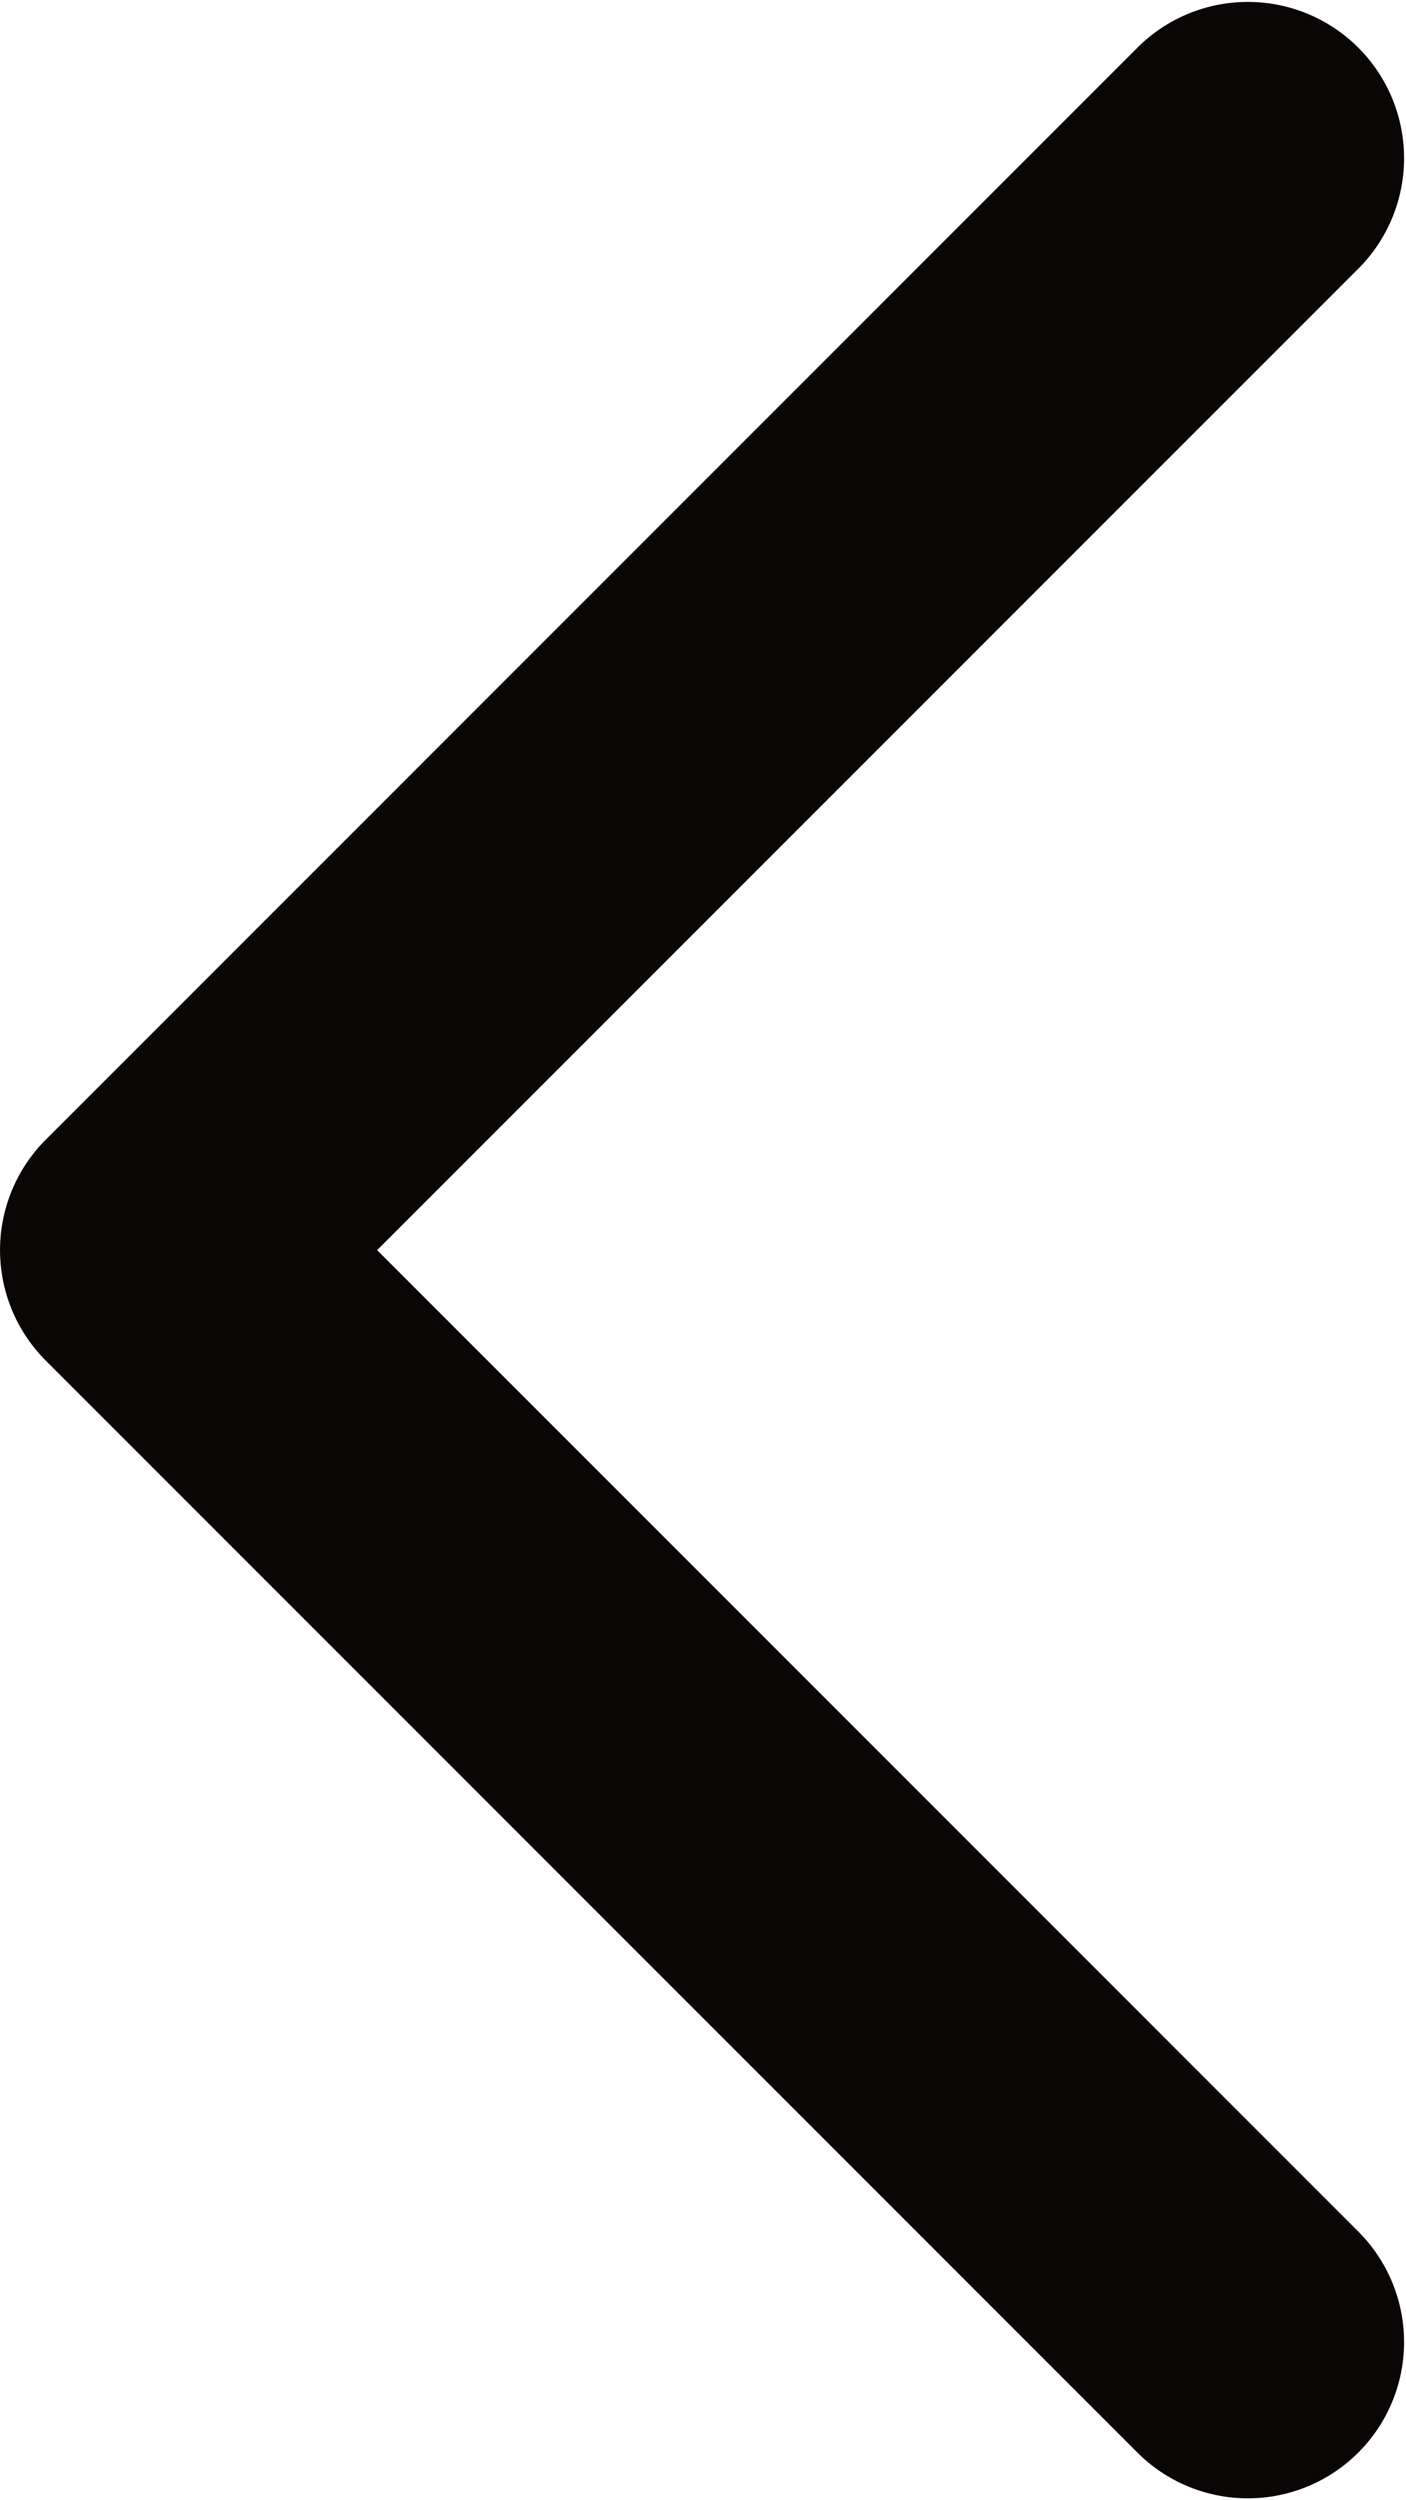 <svg xmlns="http://www.w3.org/2000/svg" width="9" height="16" viewBox="0 0 9 16">
    <path fill="#0A0606" fill-rule="evenodd" d="M2.414 8l6.293 6.293a1 1 0 0 1-1.414 1.414l-7-7a1 1 0 0 1 0-1.414l7-7a1 1 0 0 1 1.414 1.414L2.414 8z"/>
</svg>
